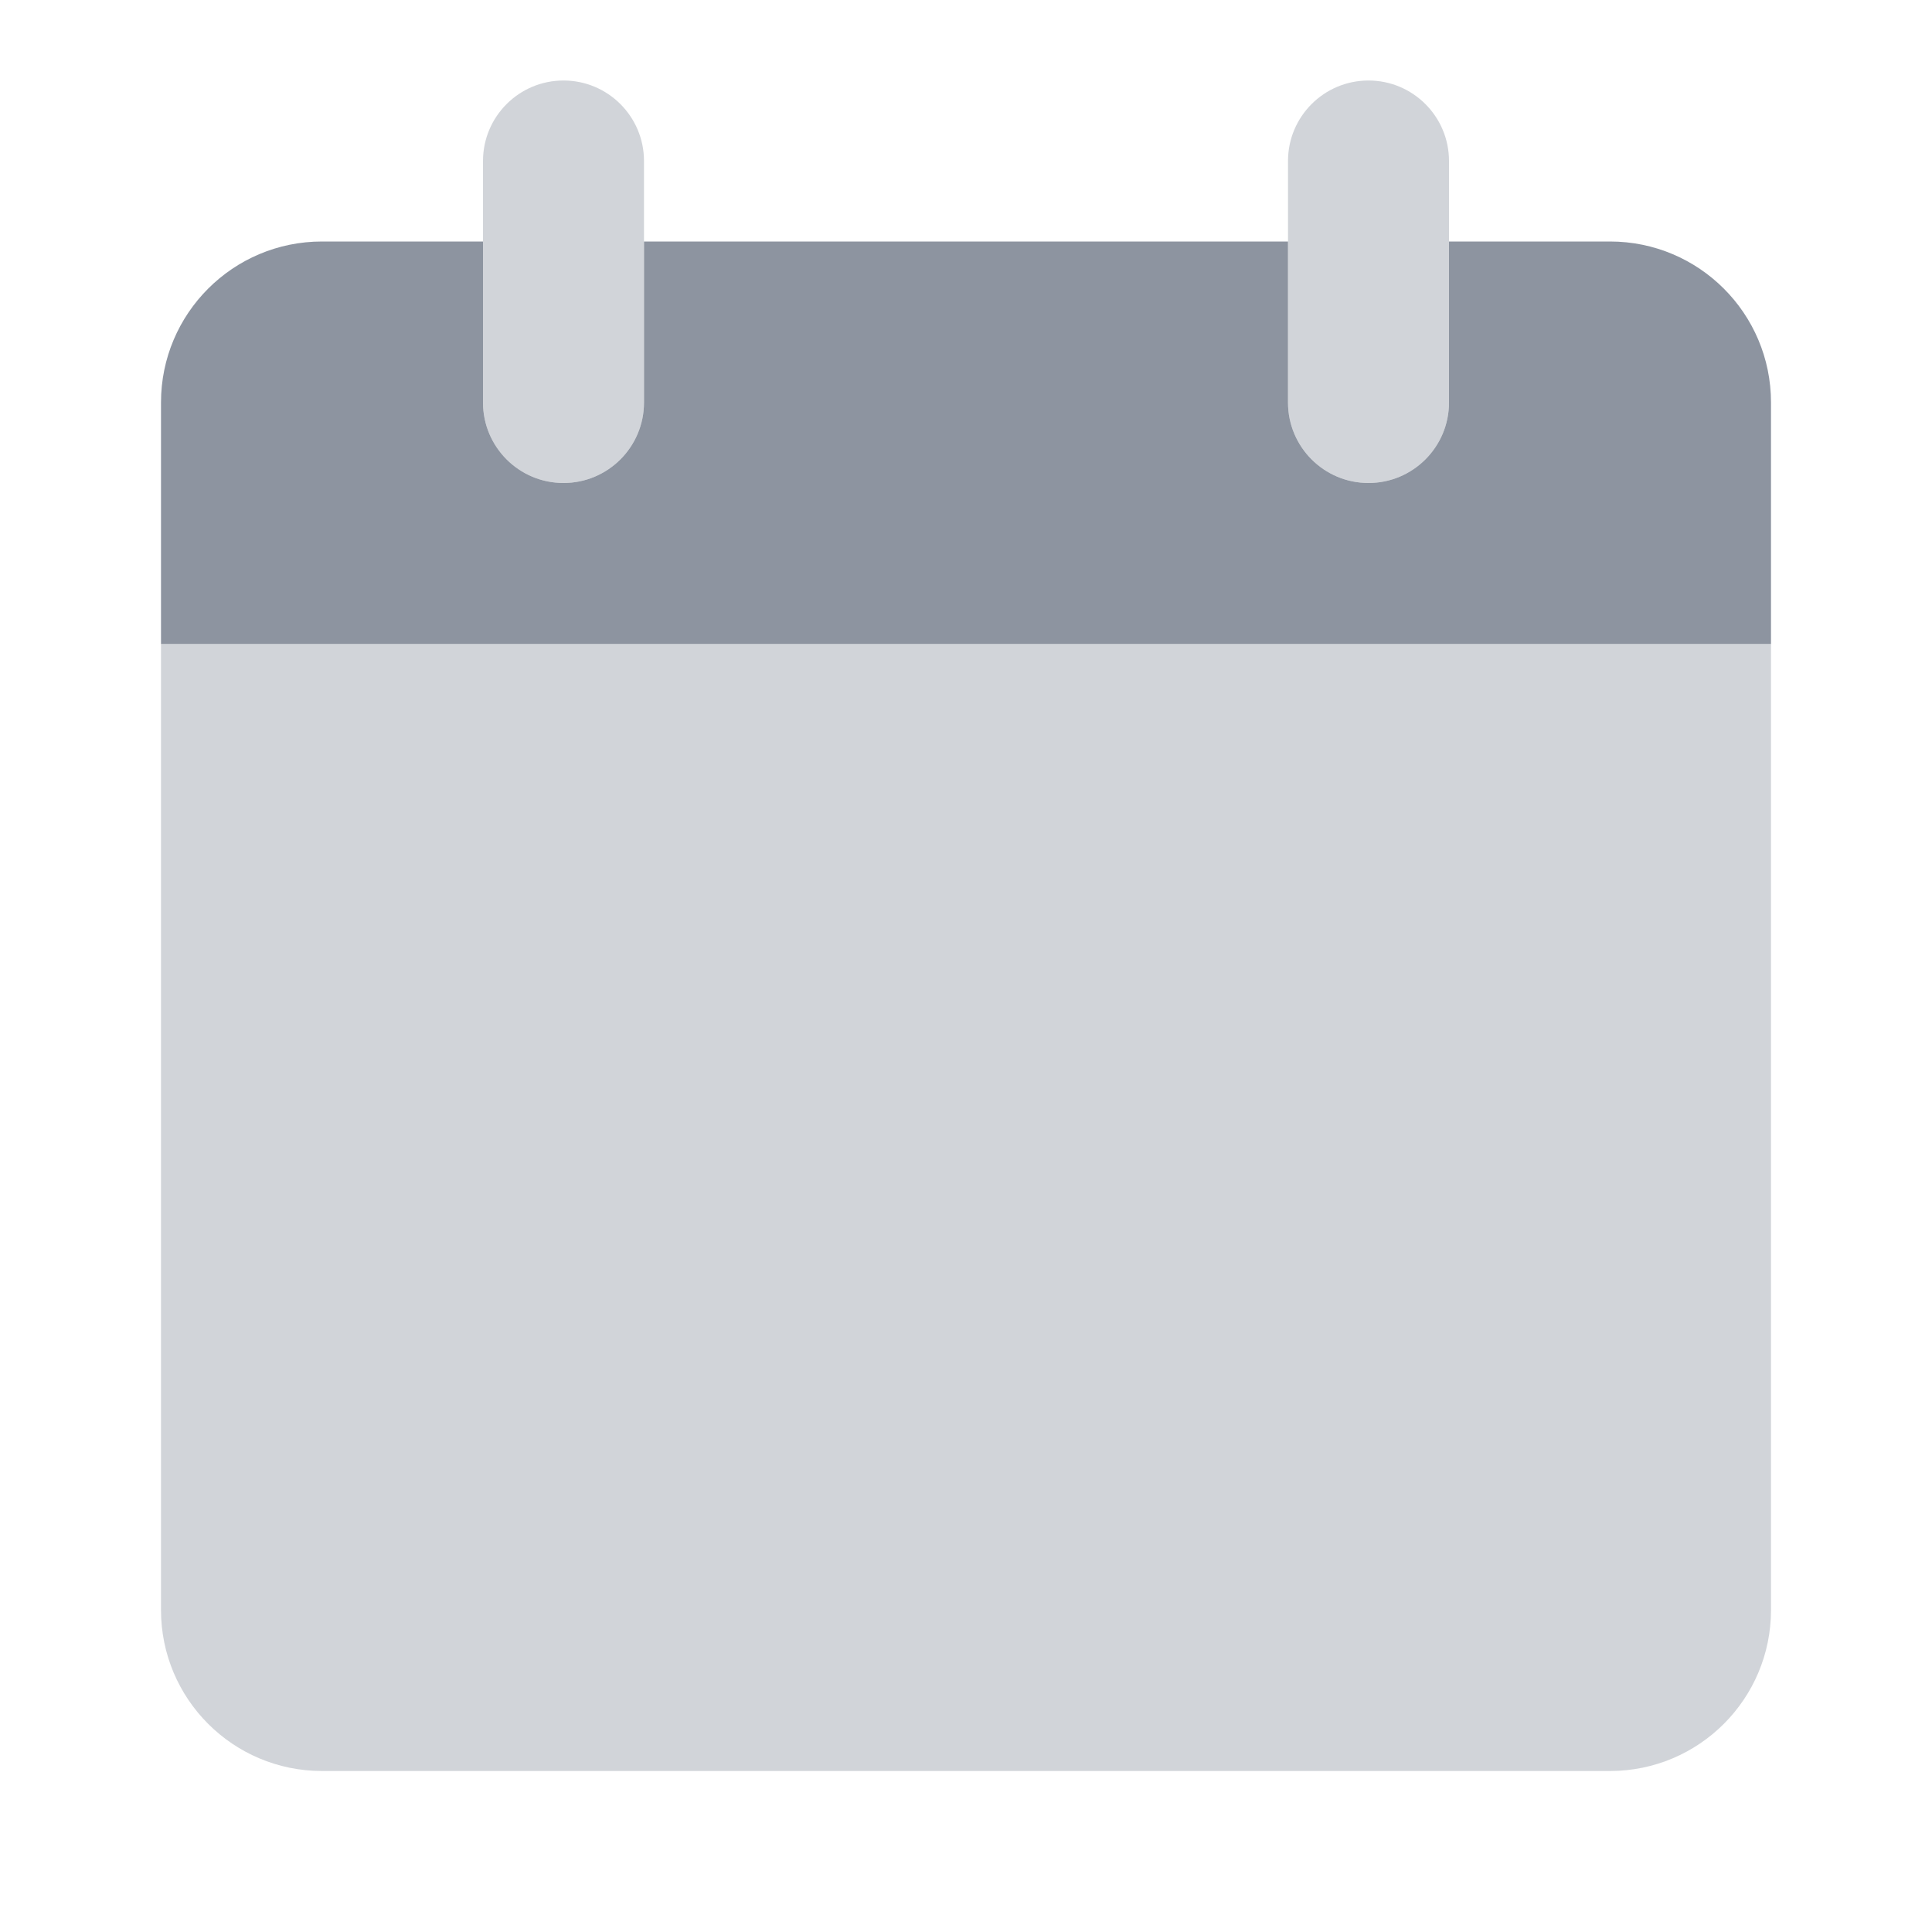 <svg width="24" height="24" viewBox="0 0 24 24" fill="none" xmlns="http://www.w3.org/2000/svg">
<path fill-rule="evenodd" clip-rule="evenodd" d="M16 3H8V5C8 5.552 7.552 6 7 6C6.448 6 6 5.552 6 5V3H4C2.895 3 2 3.895 2 5V8H22V5C22 3.895 21.105 3 20 3H18V5C18 5.552 17.552 6 17 6C16.448 6 16 5.552 16 5V3Z" fill="#8D94A0"/>
<g opacity="0.4">
<path d="M2 8H22V20C22 21.105 21.105 22 20 22H4C2.895 22 2 21.105 2 20V8Z" fill="#8D94A0"/>
<path d="M6 2C6 1.448 6.448 1 7 1C7.552 1 8 1.448 8 2V5C8 5.552 7.552 6 7 6C6.448 6 6 5.552 6 5V2Z" fill="#8D94A0"/>
<path d="M16 2C16 1.448 16.448 1 17 1C17.552 1 18 1.448 18 2V5C18 5.552 17.552 6 17 6C16.448 6 16 5.552 16 5V2Z" fill="#8D94A0"/>
</g>
</svg>
